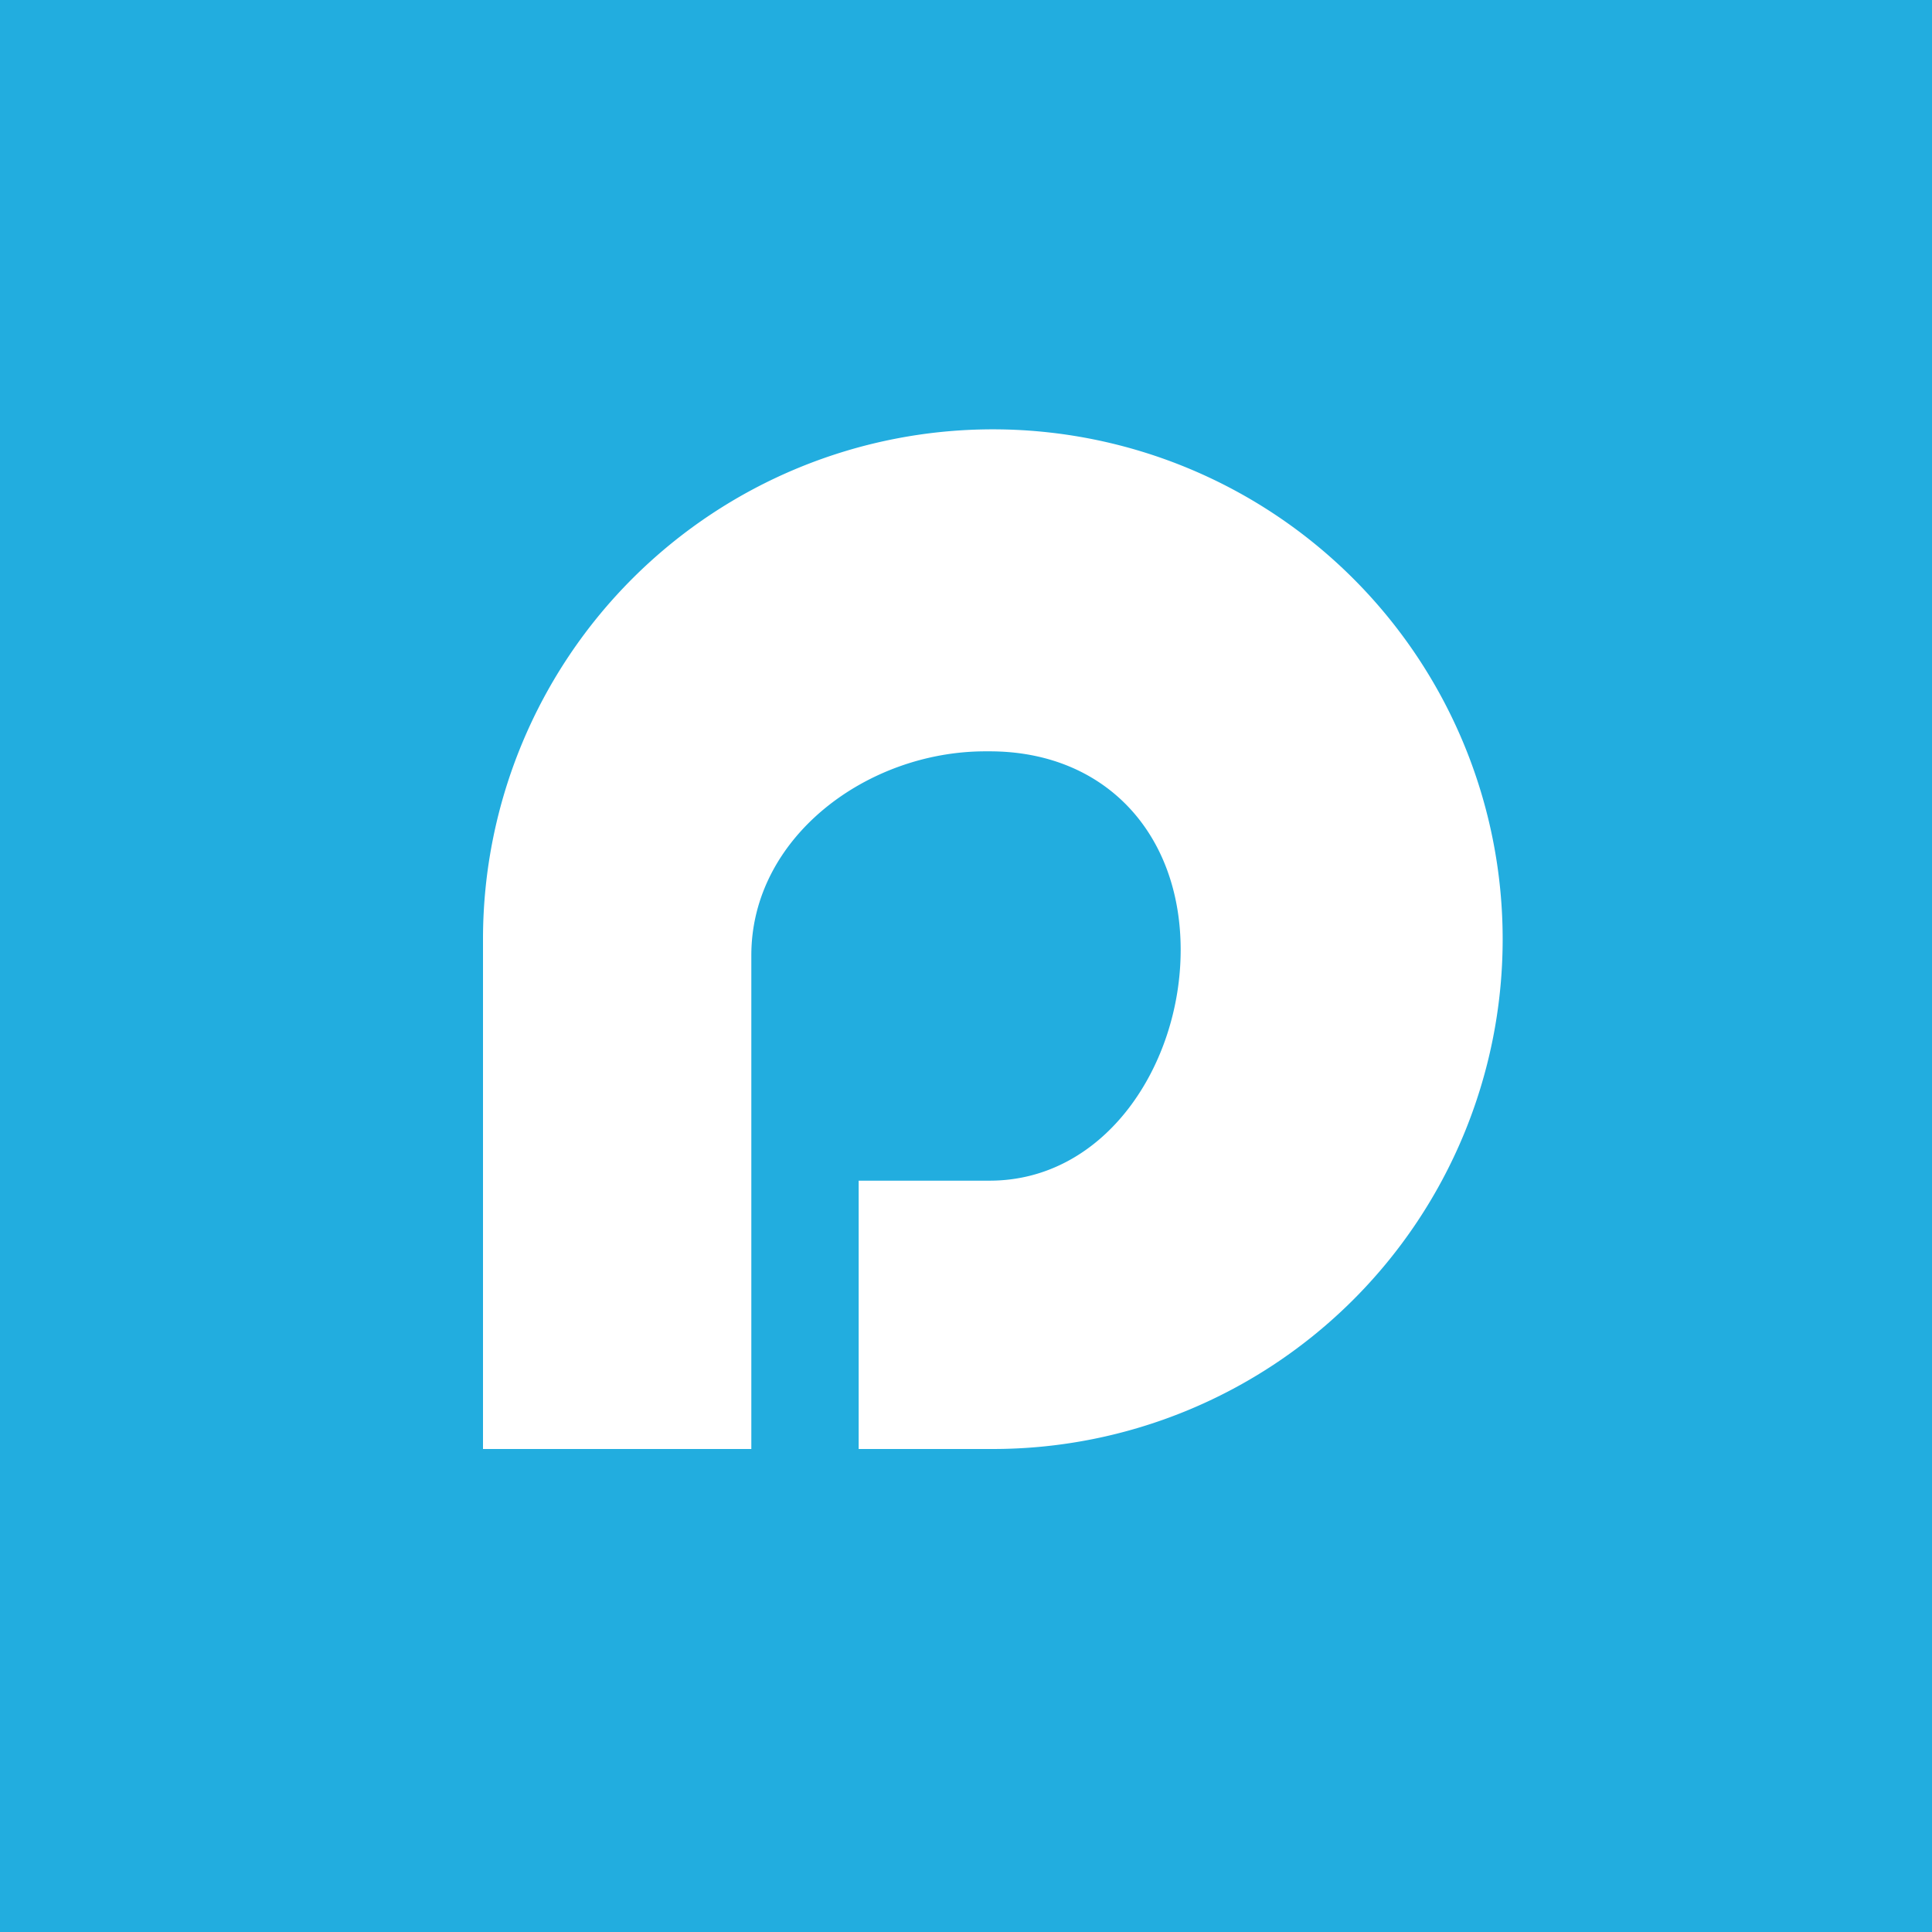 <!-- by TradingView --><svg width="18" height="18" viewBox="0 0 18 18" xmlns="http://www.w3.org/2000/svg"><path fill="#22ADDF" d="M0 0h18v18H0z"/><path d="M4.5 8.74v4.76H7V8.9C7 7.8 8.08 7 9.18 7h.04C10.3 7 11 7.77 11 8.85 11 9.92 10.3 11 9.22 11H8v2.5h1.24A4.75 4.75 0 1 0 4.5 8.74Z" fill="#fff"/></svg>